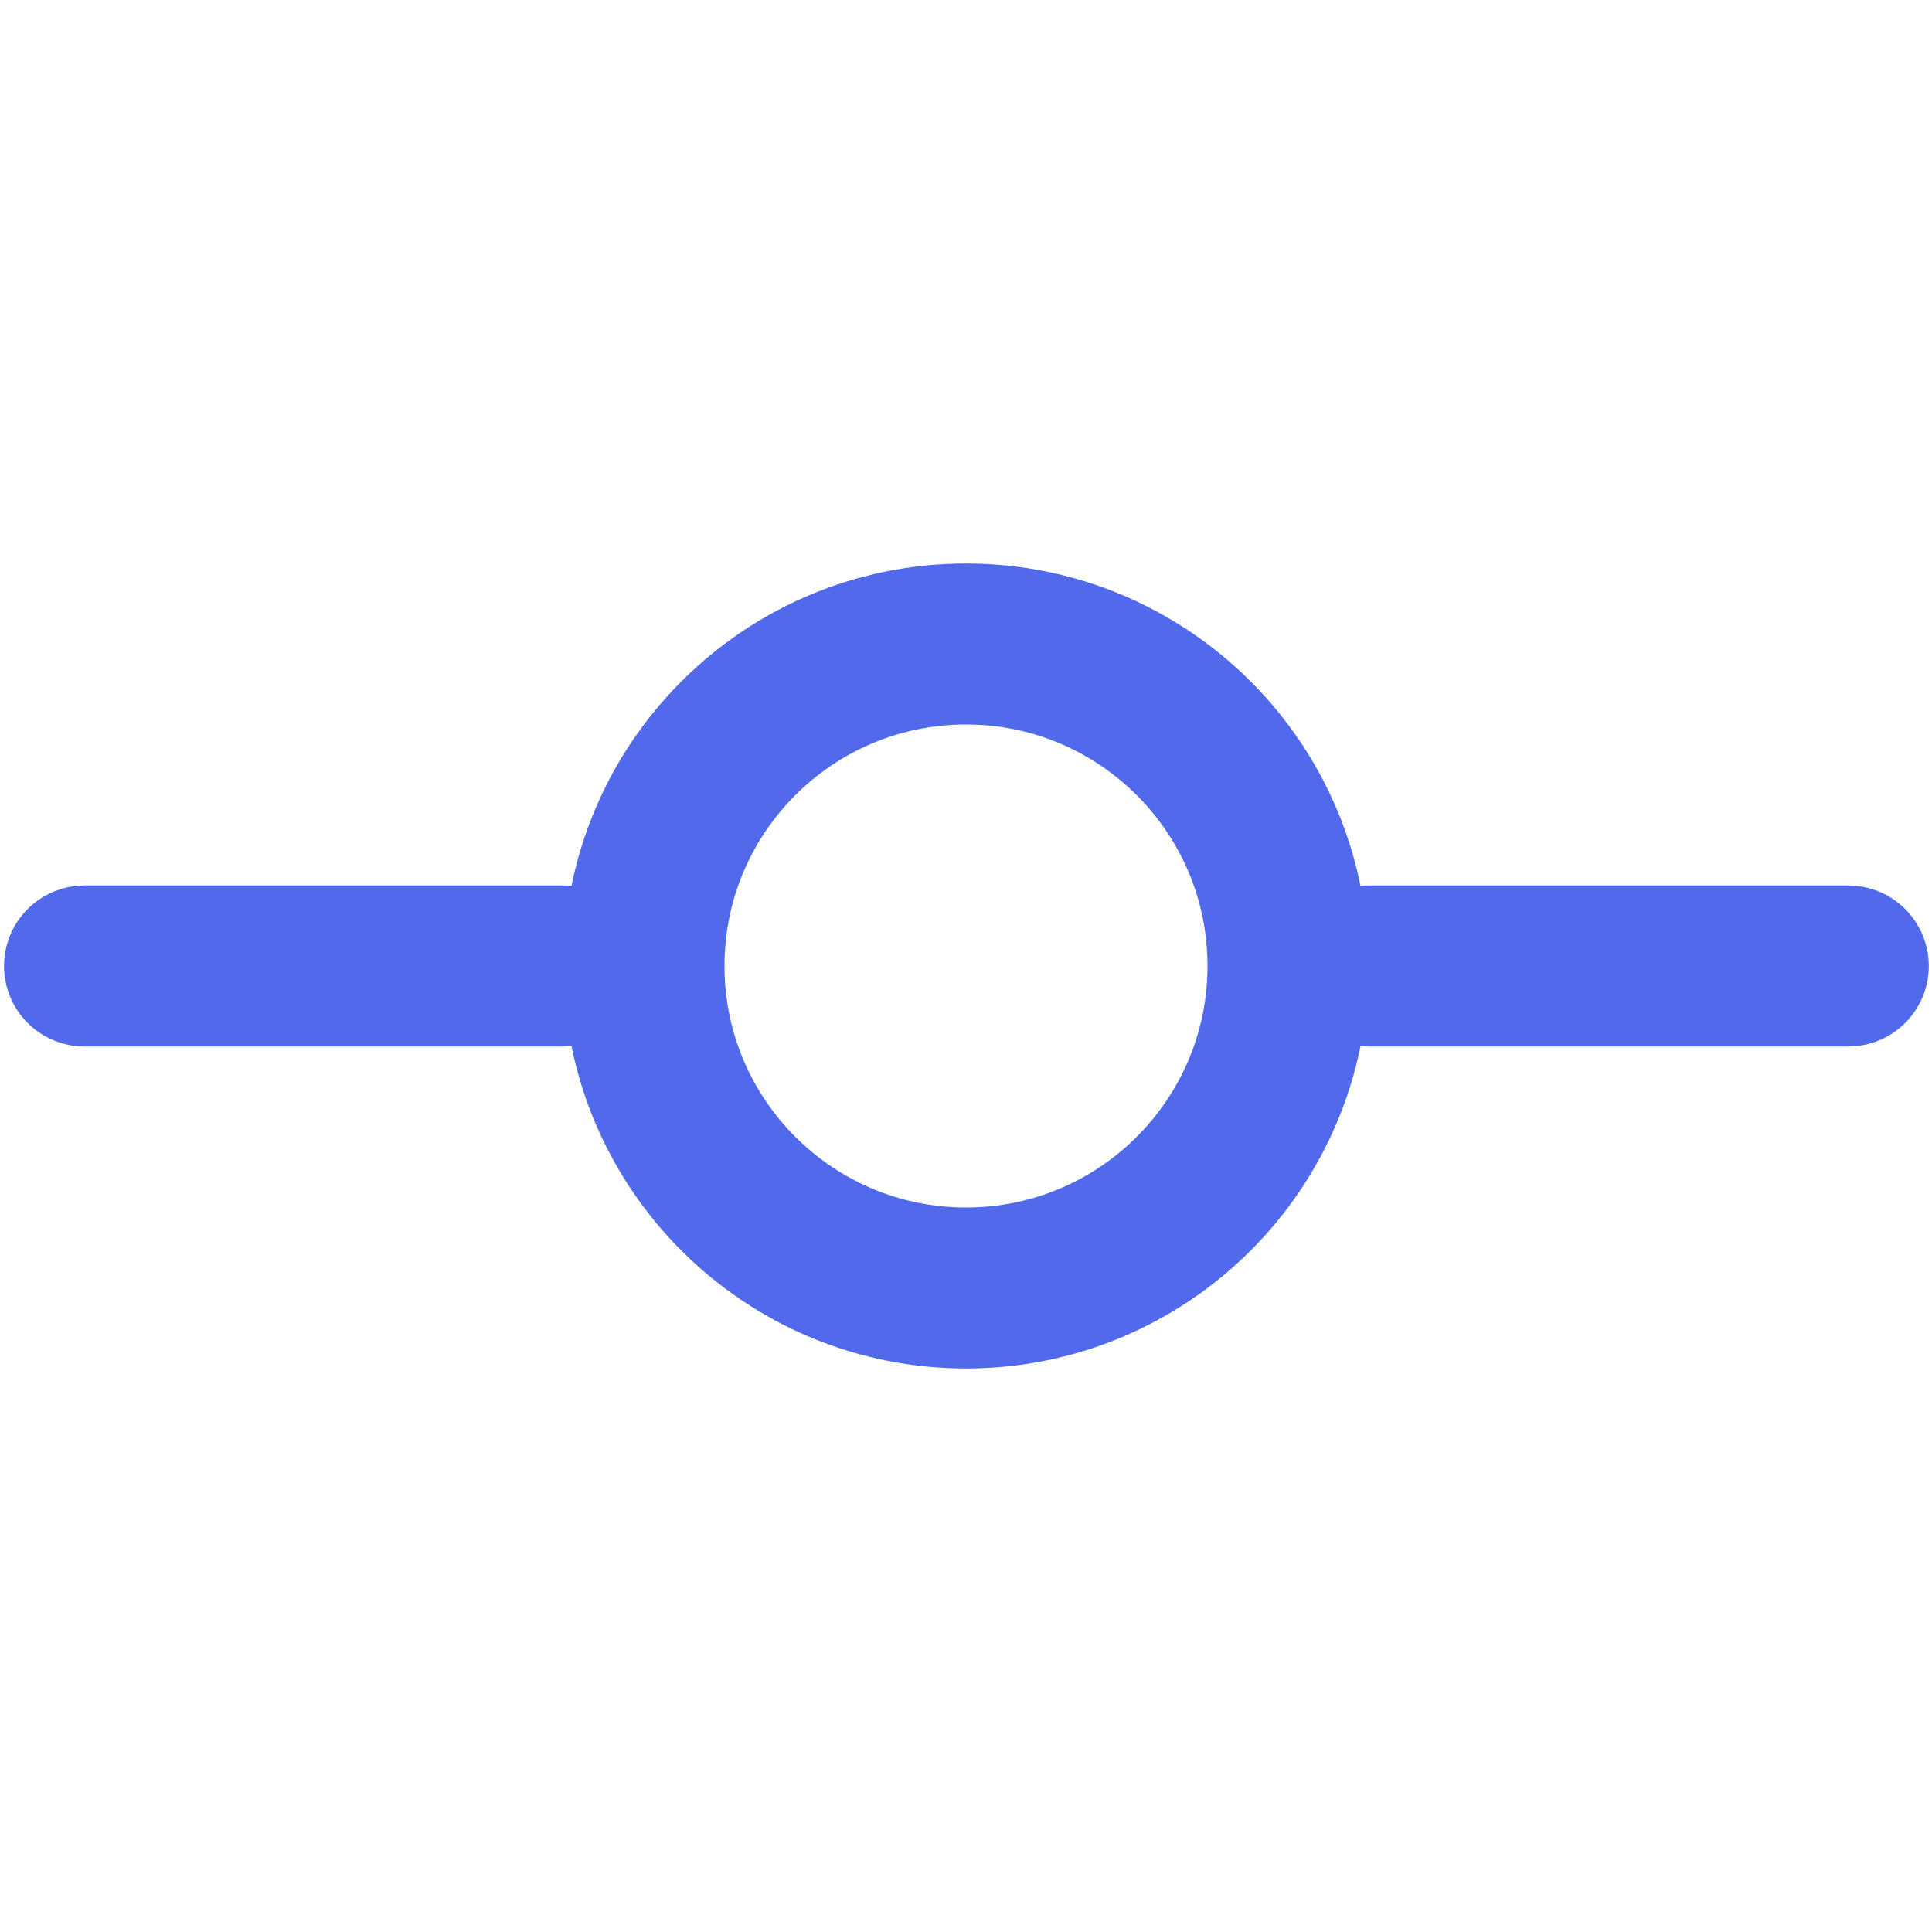 <svg width="24" height="24" viewBox="0 0 24 24" fill="none" xmlns="http://www.w3.org/2000/svg">
<path d="M12 16C14.209 16 16 14.209 16 12C16 9.791 14.209 8 12 8C9.791 8 8 9.791 8 12C8 14.209 9.791 16 12 16Z" stroke="#516AEC" stroke-width="2" stroke-linecap="round" stroke-linejoin="round"/>
<path d="M1.05 12H7" stroke="#516AEC" stroke-width="2" stroke-linecap="round" stroke-linejoin="round"/>
<path d="M17.01 12H22.96" stroke="#516AEC" stroke-width="2" stroke-linecap="round" stroke-linejoin="round"/>
</svg>
